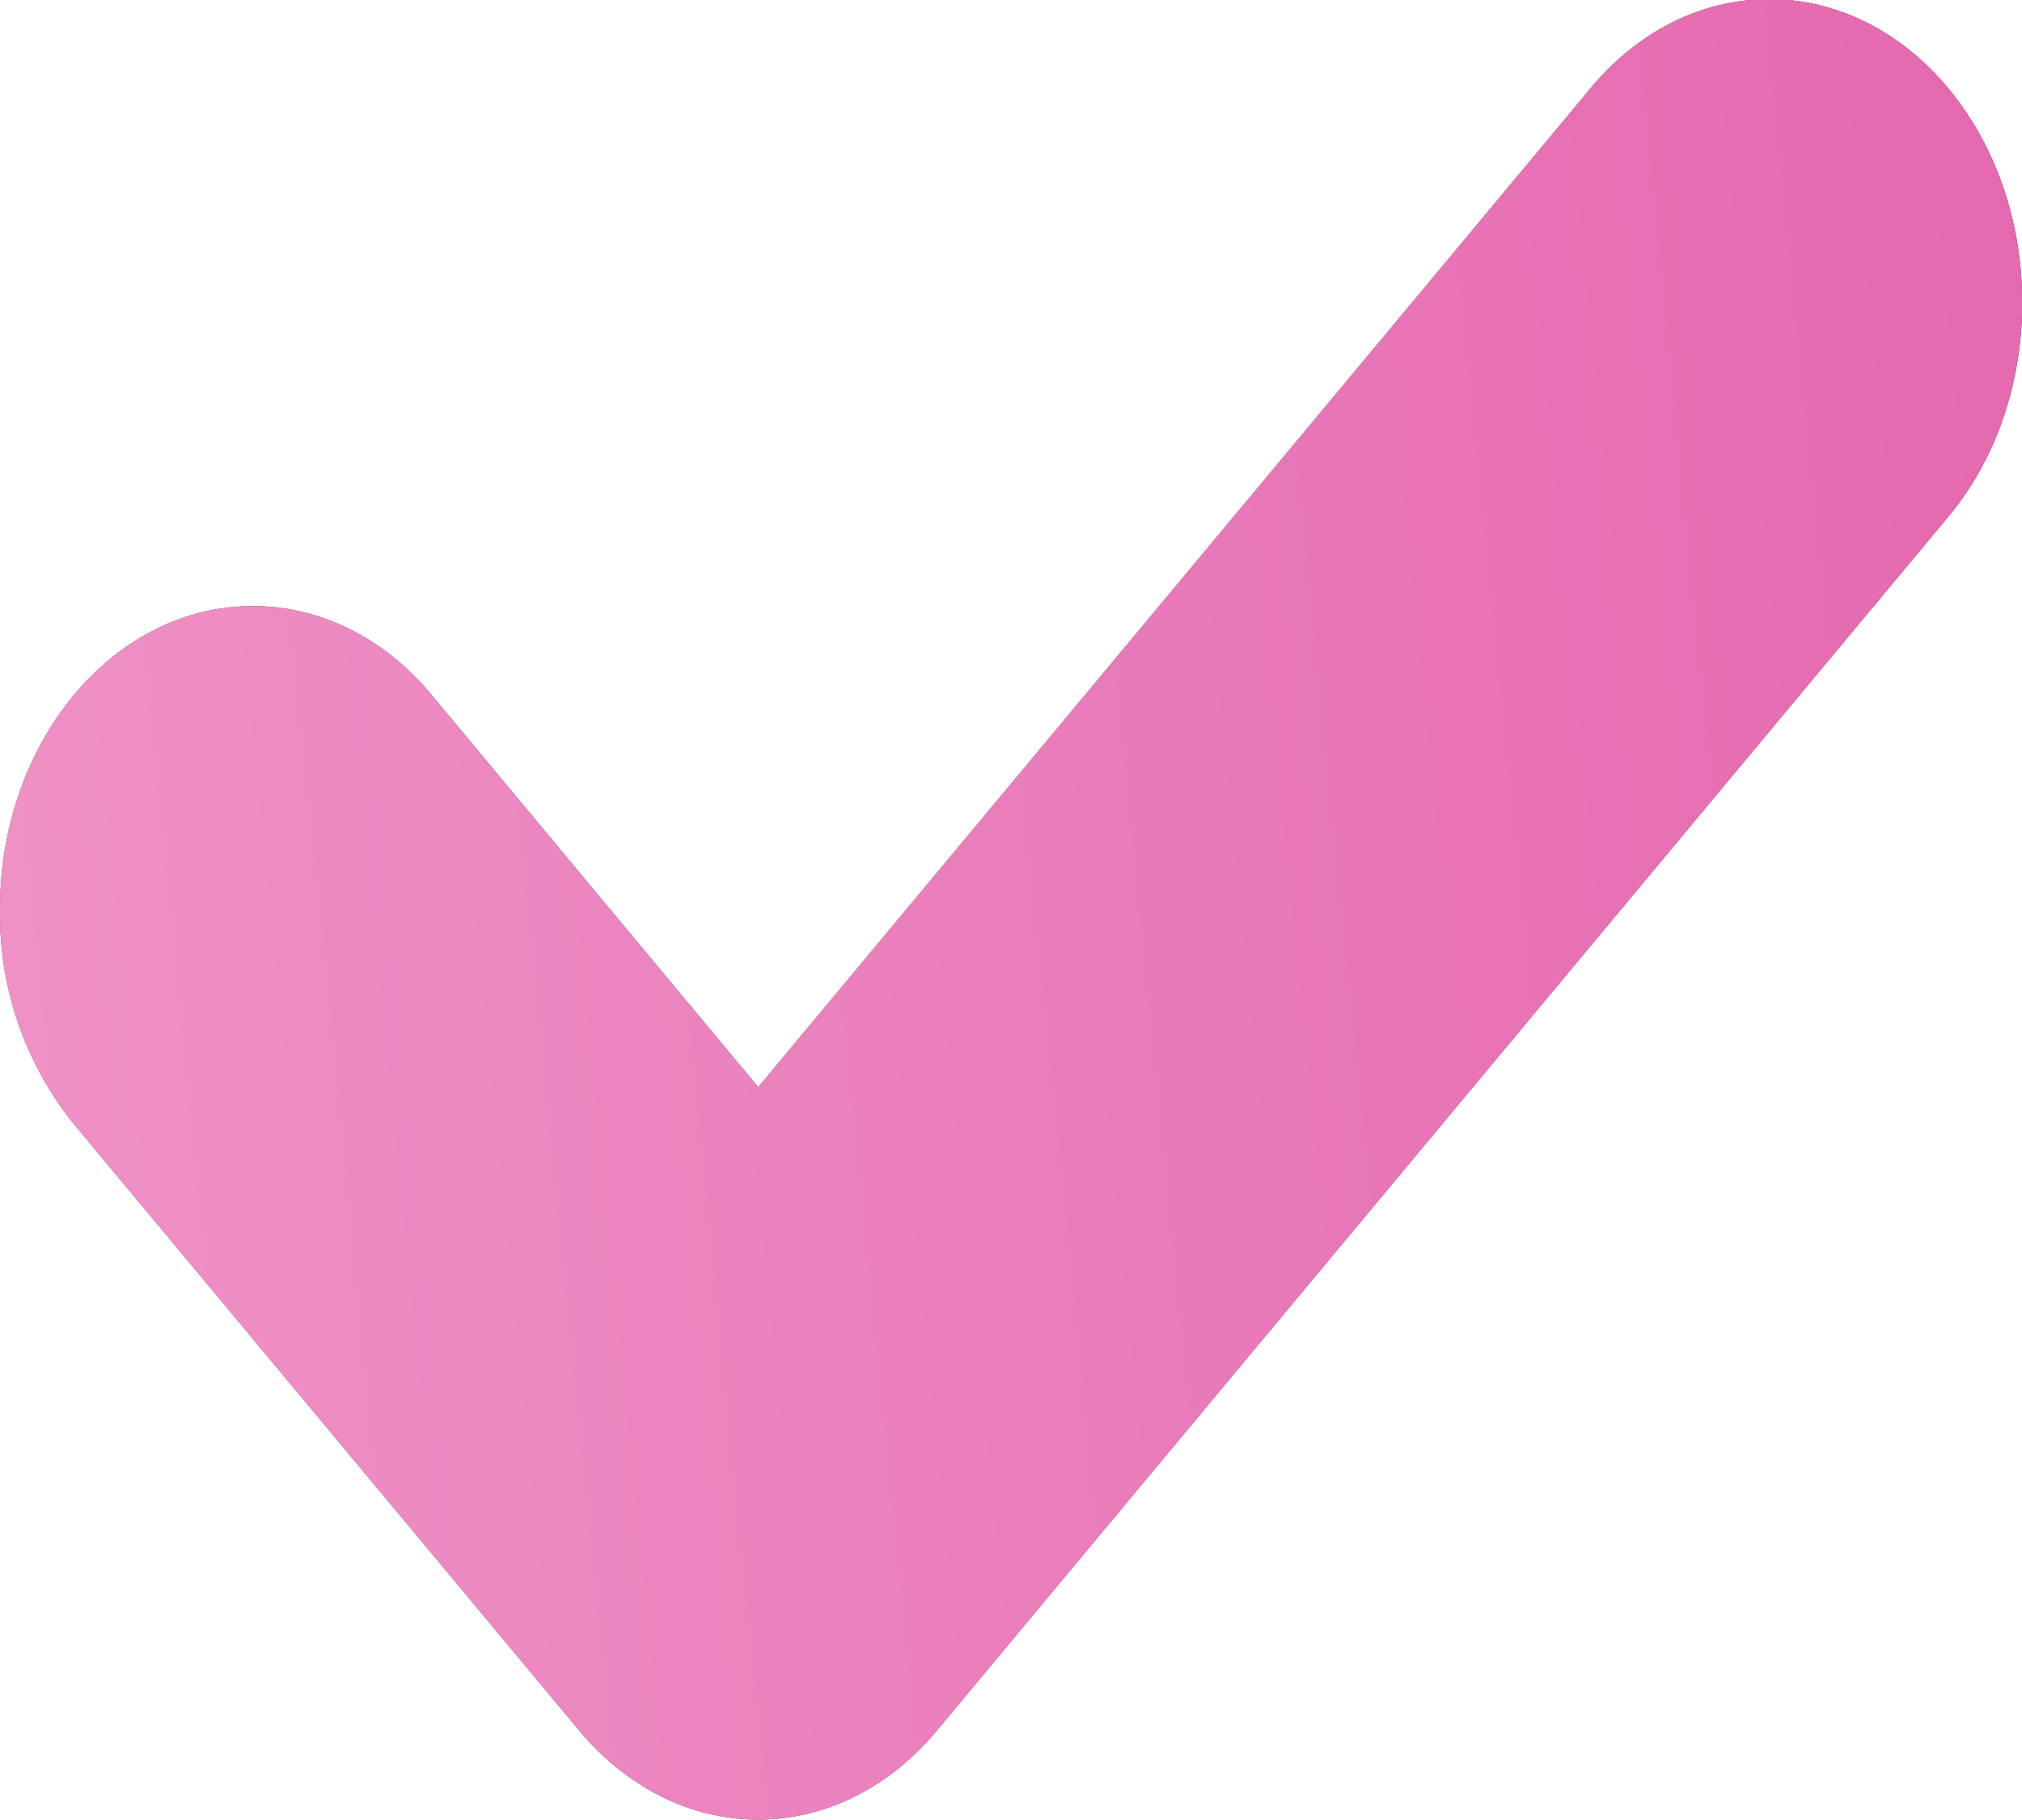 <svg xmlns="http://www.w3.org/2000/svg" width="10" height="9" viewBox="0 0 10 9"><defs><linearGradient id="3ncea" x1="0" x2="10" y1="5" y2="4" gradientUnits="userSpaceOnUse"><stop offset="0" stop-color="#ef91c6"/><stop offset="1" stop-color="#e569af"/></linearGradient></defs><g><g><path fill="#5a3434" d="M9.633 2.558l-1.25 1.5-3.75 4.5c-.226.271-.538.44-.884.44-.345 0-.657-.169-.884-.44l-2.5-3A1.652 1.652 0 0 1 0 4.497c0-.829.56-1.5 1.25-1.5.346 0 .658.167.884.439l1.616 1.94 2.867-3.44 1.25-1.5c.226-.272.538-.44.884-.44.69 0 1.25.673 1.25 1.5 0 .415-.14.79-.367 1.061z"/><path fill="url(#3ncea)" d="M9.633 2.558l-1.25 1.5-3.75 4.5c-.226.271-.538.44-.884.44-.345 0-.657-.169-.884-.44l-2.5-3A1.652 1.652 0 0 1 0 4.497c0-.829.56-1.5 1.25-1.5.346 0 .658.167.884.439l1.616 1.94 2.867-3.44 1.25-1.5c.226-.272.538-.44.884-.44.69 0 1.25.673 1.25 1.5 0 .415-.14.79-.367 1.061z"/></g></g></svg>